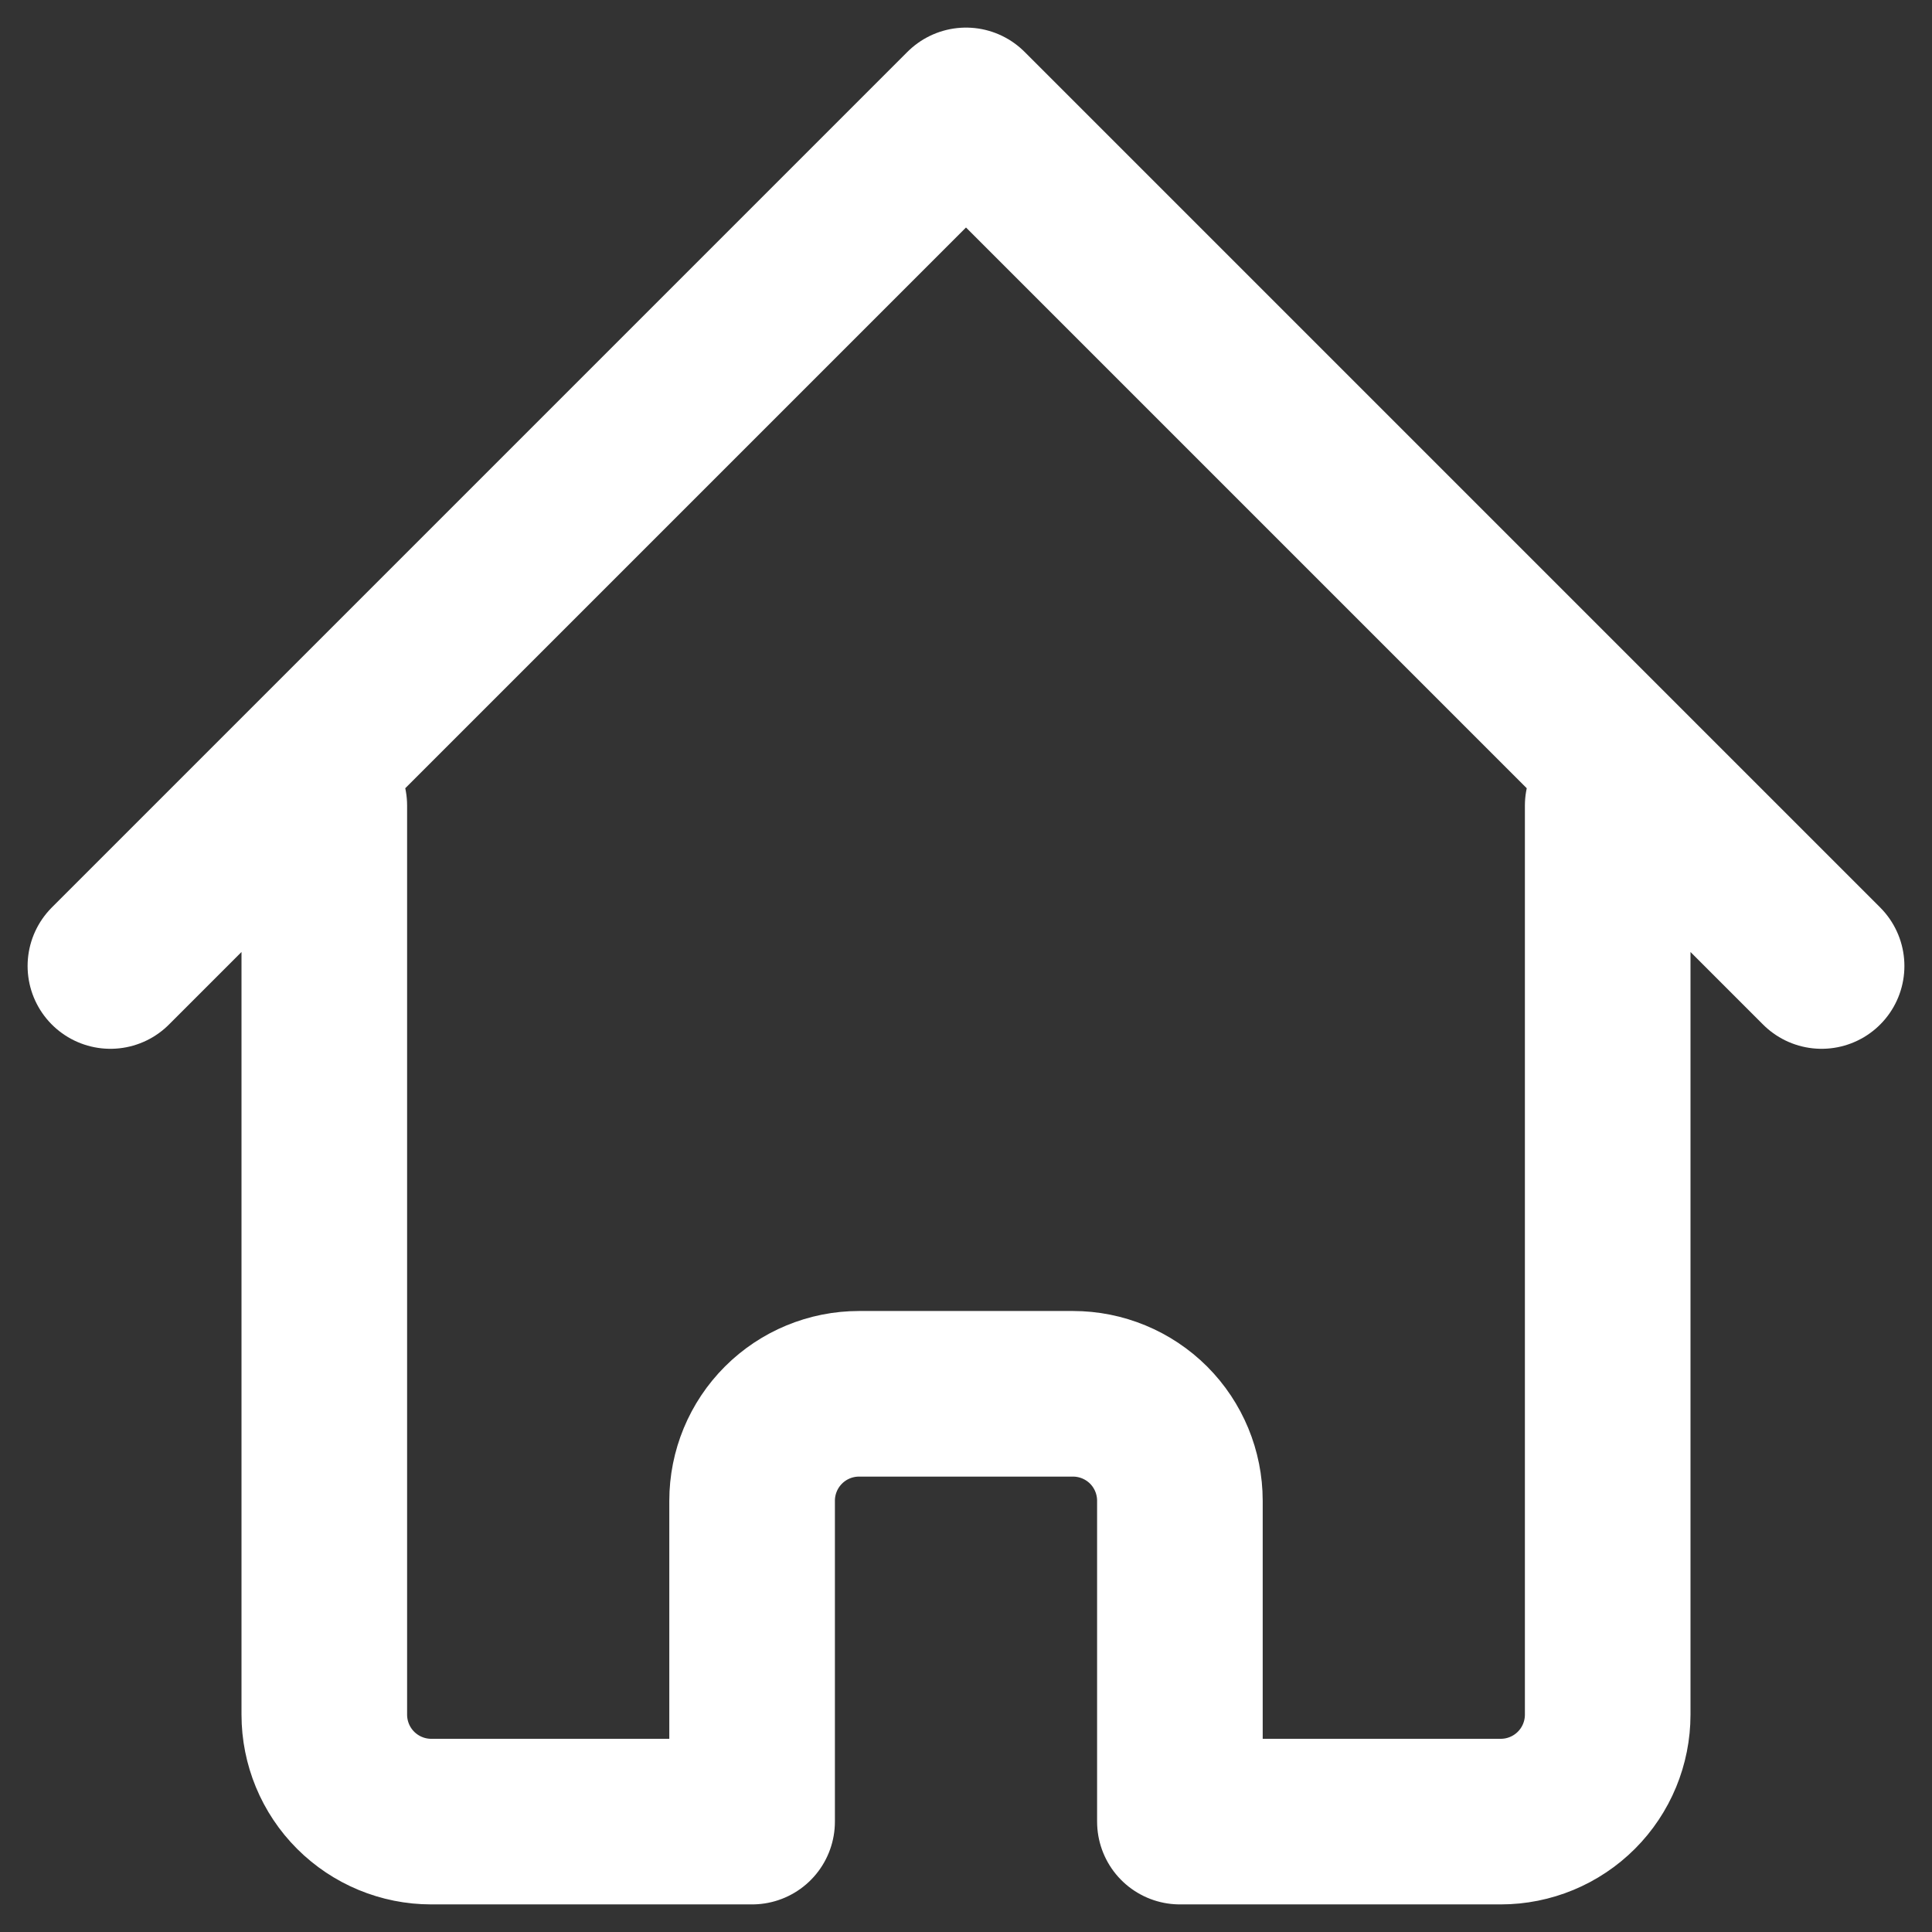 <svg width="35" height="35" viewBox="0 0 35 35" fill="none" xmlns="http://www.w3.org/2000/svg">
<rect x="0" y="0" width="35" height="35" fill="#333333" stroke="none"/>
<path d="M2 17.5L17.5 2L33 17.5M5.875 14.594V31.062C5.875 31.576 6.079 32.069 6.442 32.432C6.806 32.796 7.299 33 7.812 33H13.625V27.188C13.625 26.674 13.829 26.181 14.193 25.817C14.556 25.454 15.049 25.25 15.562 25.25H19.438C19.951 25.25 20.444 25.454 20.808 25.817C21.171 26.181 21.375 26.674 21.375 27.188V33H27.188C27.701 33 28.194 32.796 28.558 32.432C28.921 32.069 29.125 31.576 29.125 31.062V14.594" stroke="white" stroke-width="3" stroke-linecap="round" stroke-linejoin="round"/>
</svg>
